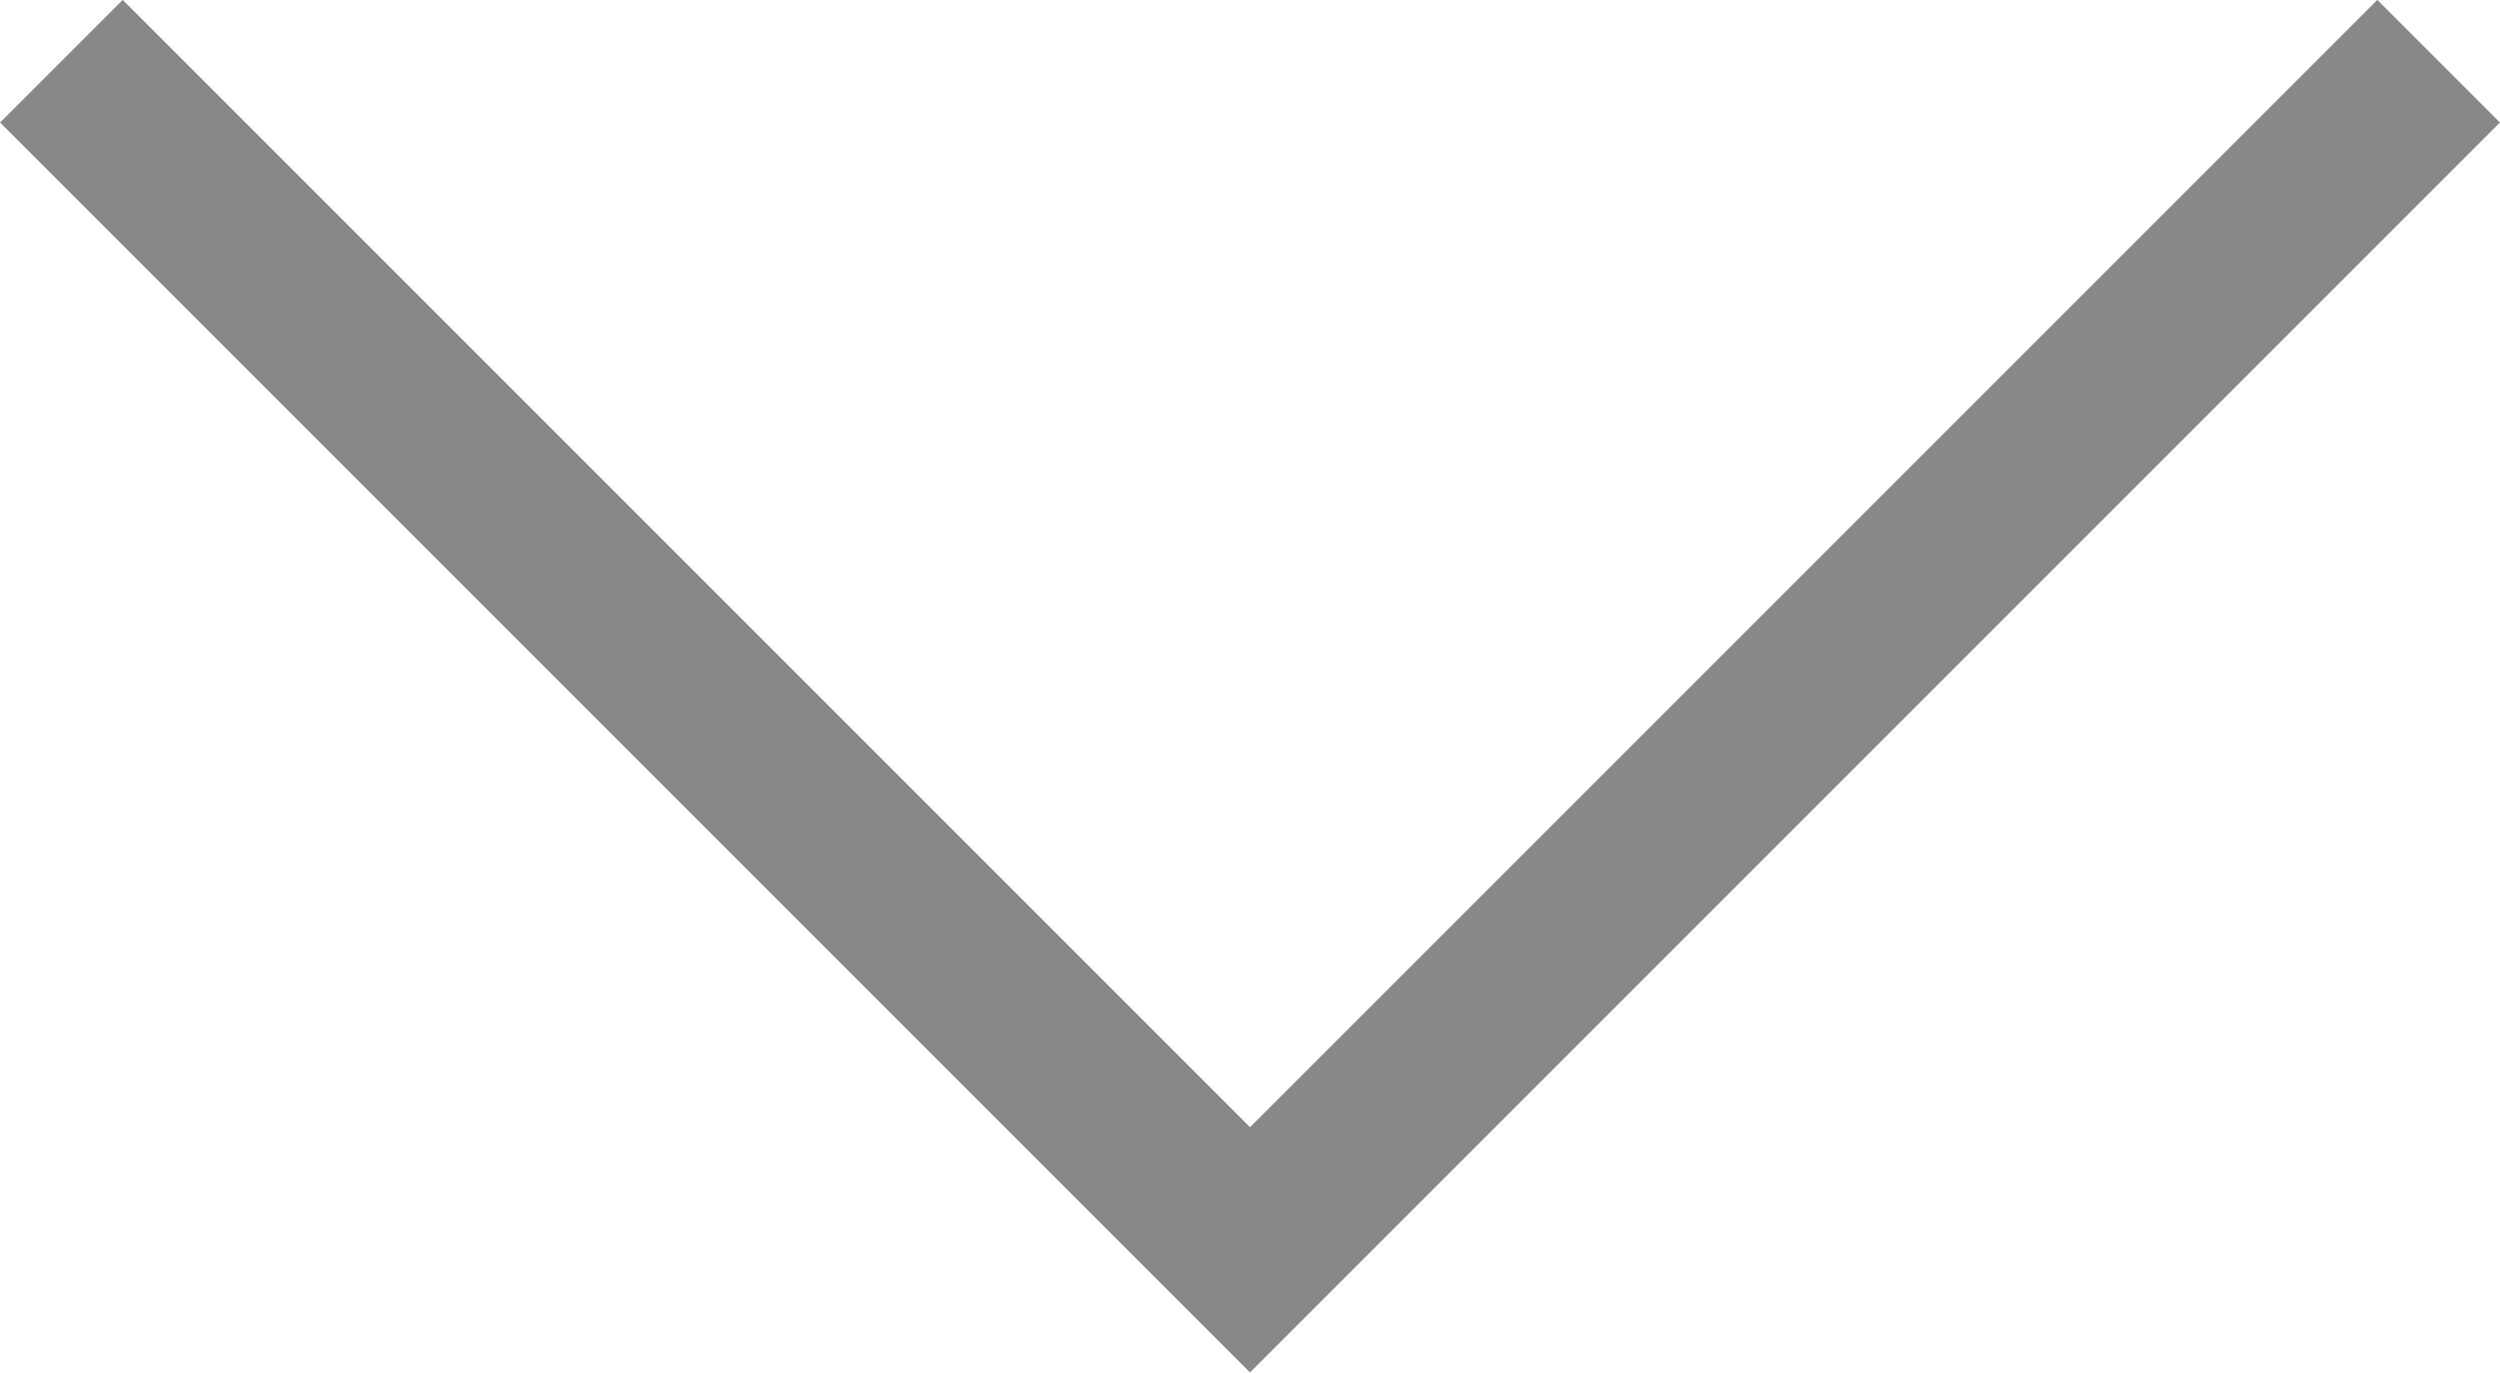 <svg xmlns="http://www.w3.org/2000/svg" width="14.418" height="7.916" viewBox="0 0 14.418 7.916">
  <path id="Path_9630" data-name="Path 9630" d="M3851.349,181.614l6.855,6.855-6.855,6.855" transform="translate(195.678 -3850.996) rotate(90)" fill="none" stroke="#898888" stroke-width="1"/>
</svg>
